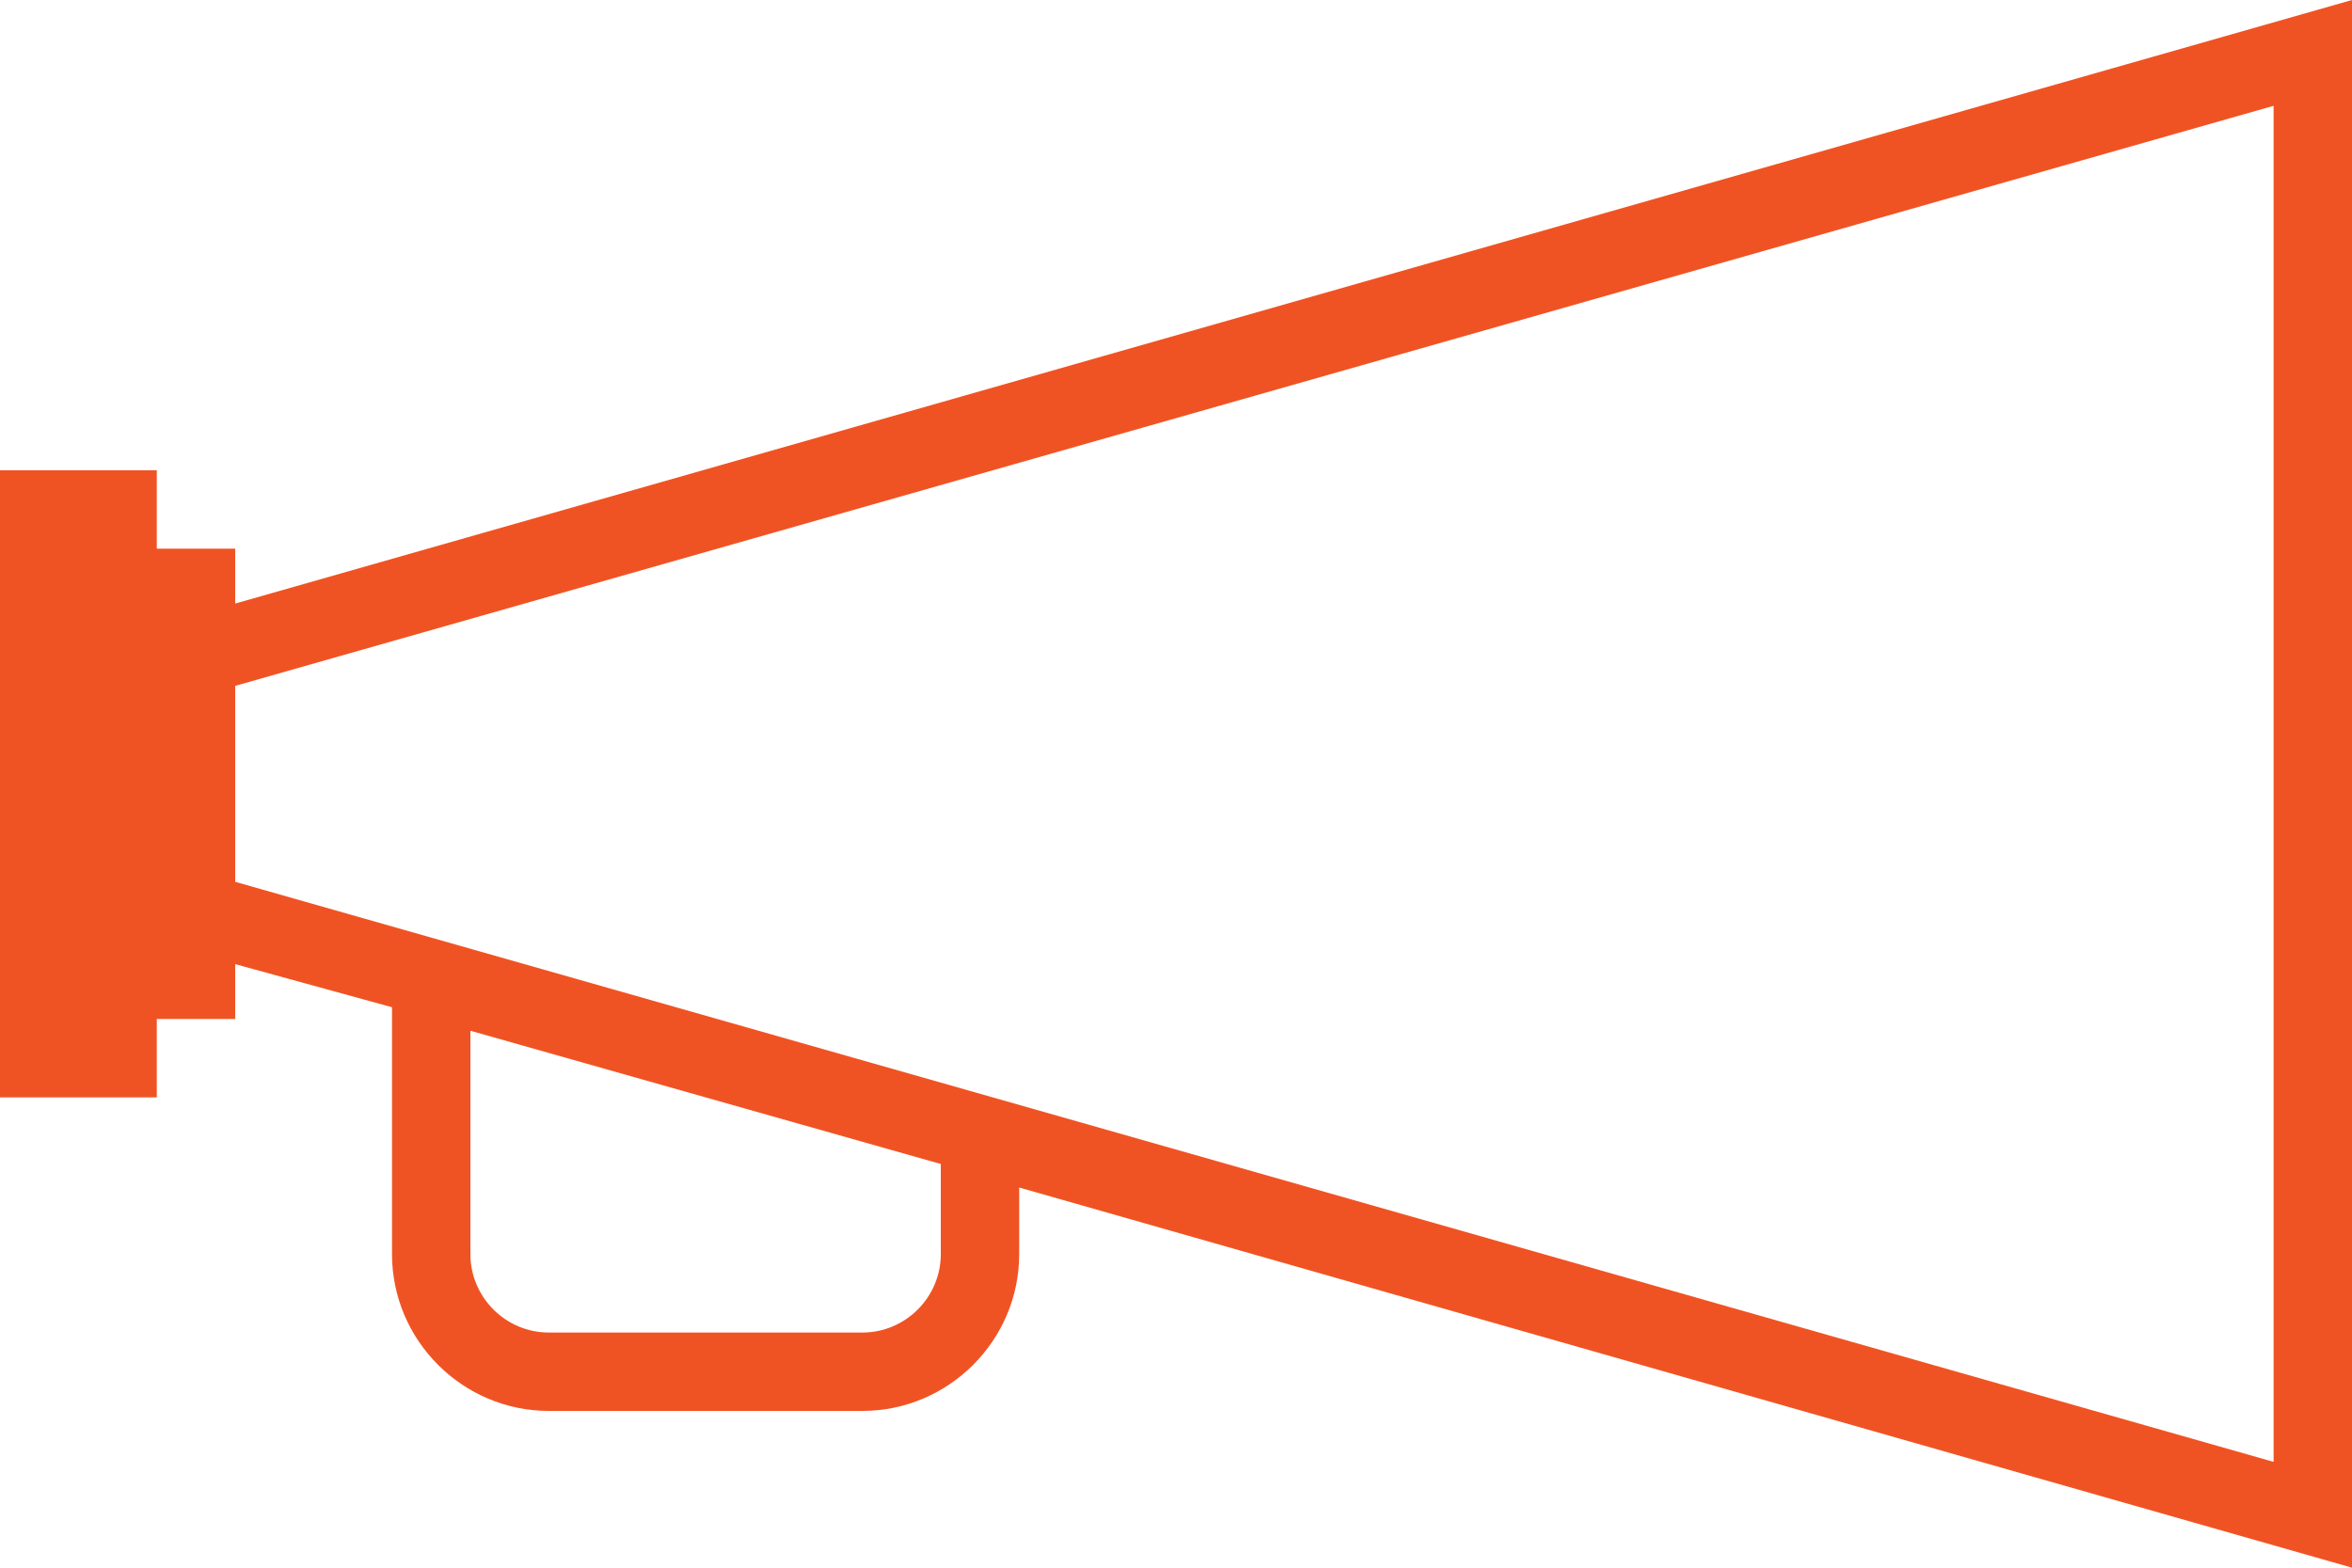 <?xml version="1.0" encoding="utf-8"?>
<!-- Generator: Adobe Illustrator 20.0.0, SVG Export Plug-In . SVG Version: 6.00 Build 0)  -->
<svg version="1.1" id="Layer_1" xmlns="http://www.w3.org/2000/svg" xmlns:xlink="http://www.w3.org/1999/xlink" x="0px" y="0px"
	 viewBox="0 0 60 40" style="enable-background:new 0 0 60 40;" xml:space="preserve">
<style type="text/css">
	.st0{fill:#F05323;}
</style>
<path class="st0" d="M6,15.4V14H4v-2H0v16h4v-2h2v-1.4l4,1.1V32c0,2.2,1.8,4,4,4h8c2.2,0,4-1.8,4-4v-1.7L60,40V0L6,15.4z M24,32
	c0,1.1-0.9,2-2,2h-8c-1.1,0-2-0.9-2-2v-5.7l12,3.4V32z M58,37.3L6,22.5v-5L58,2.7V37.3z"/>
</svg>
